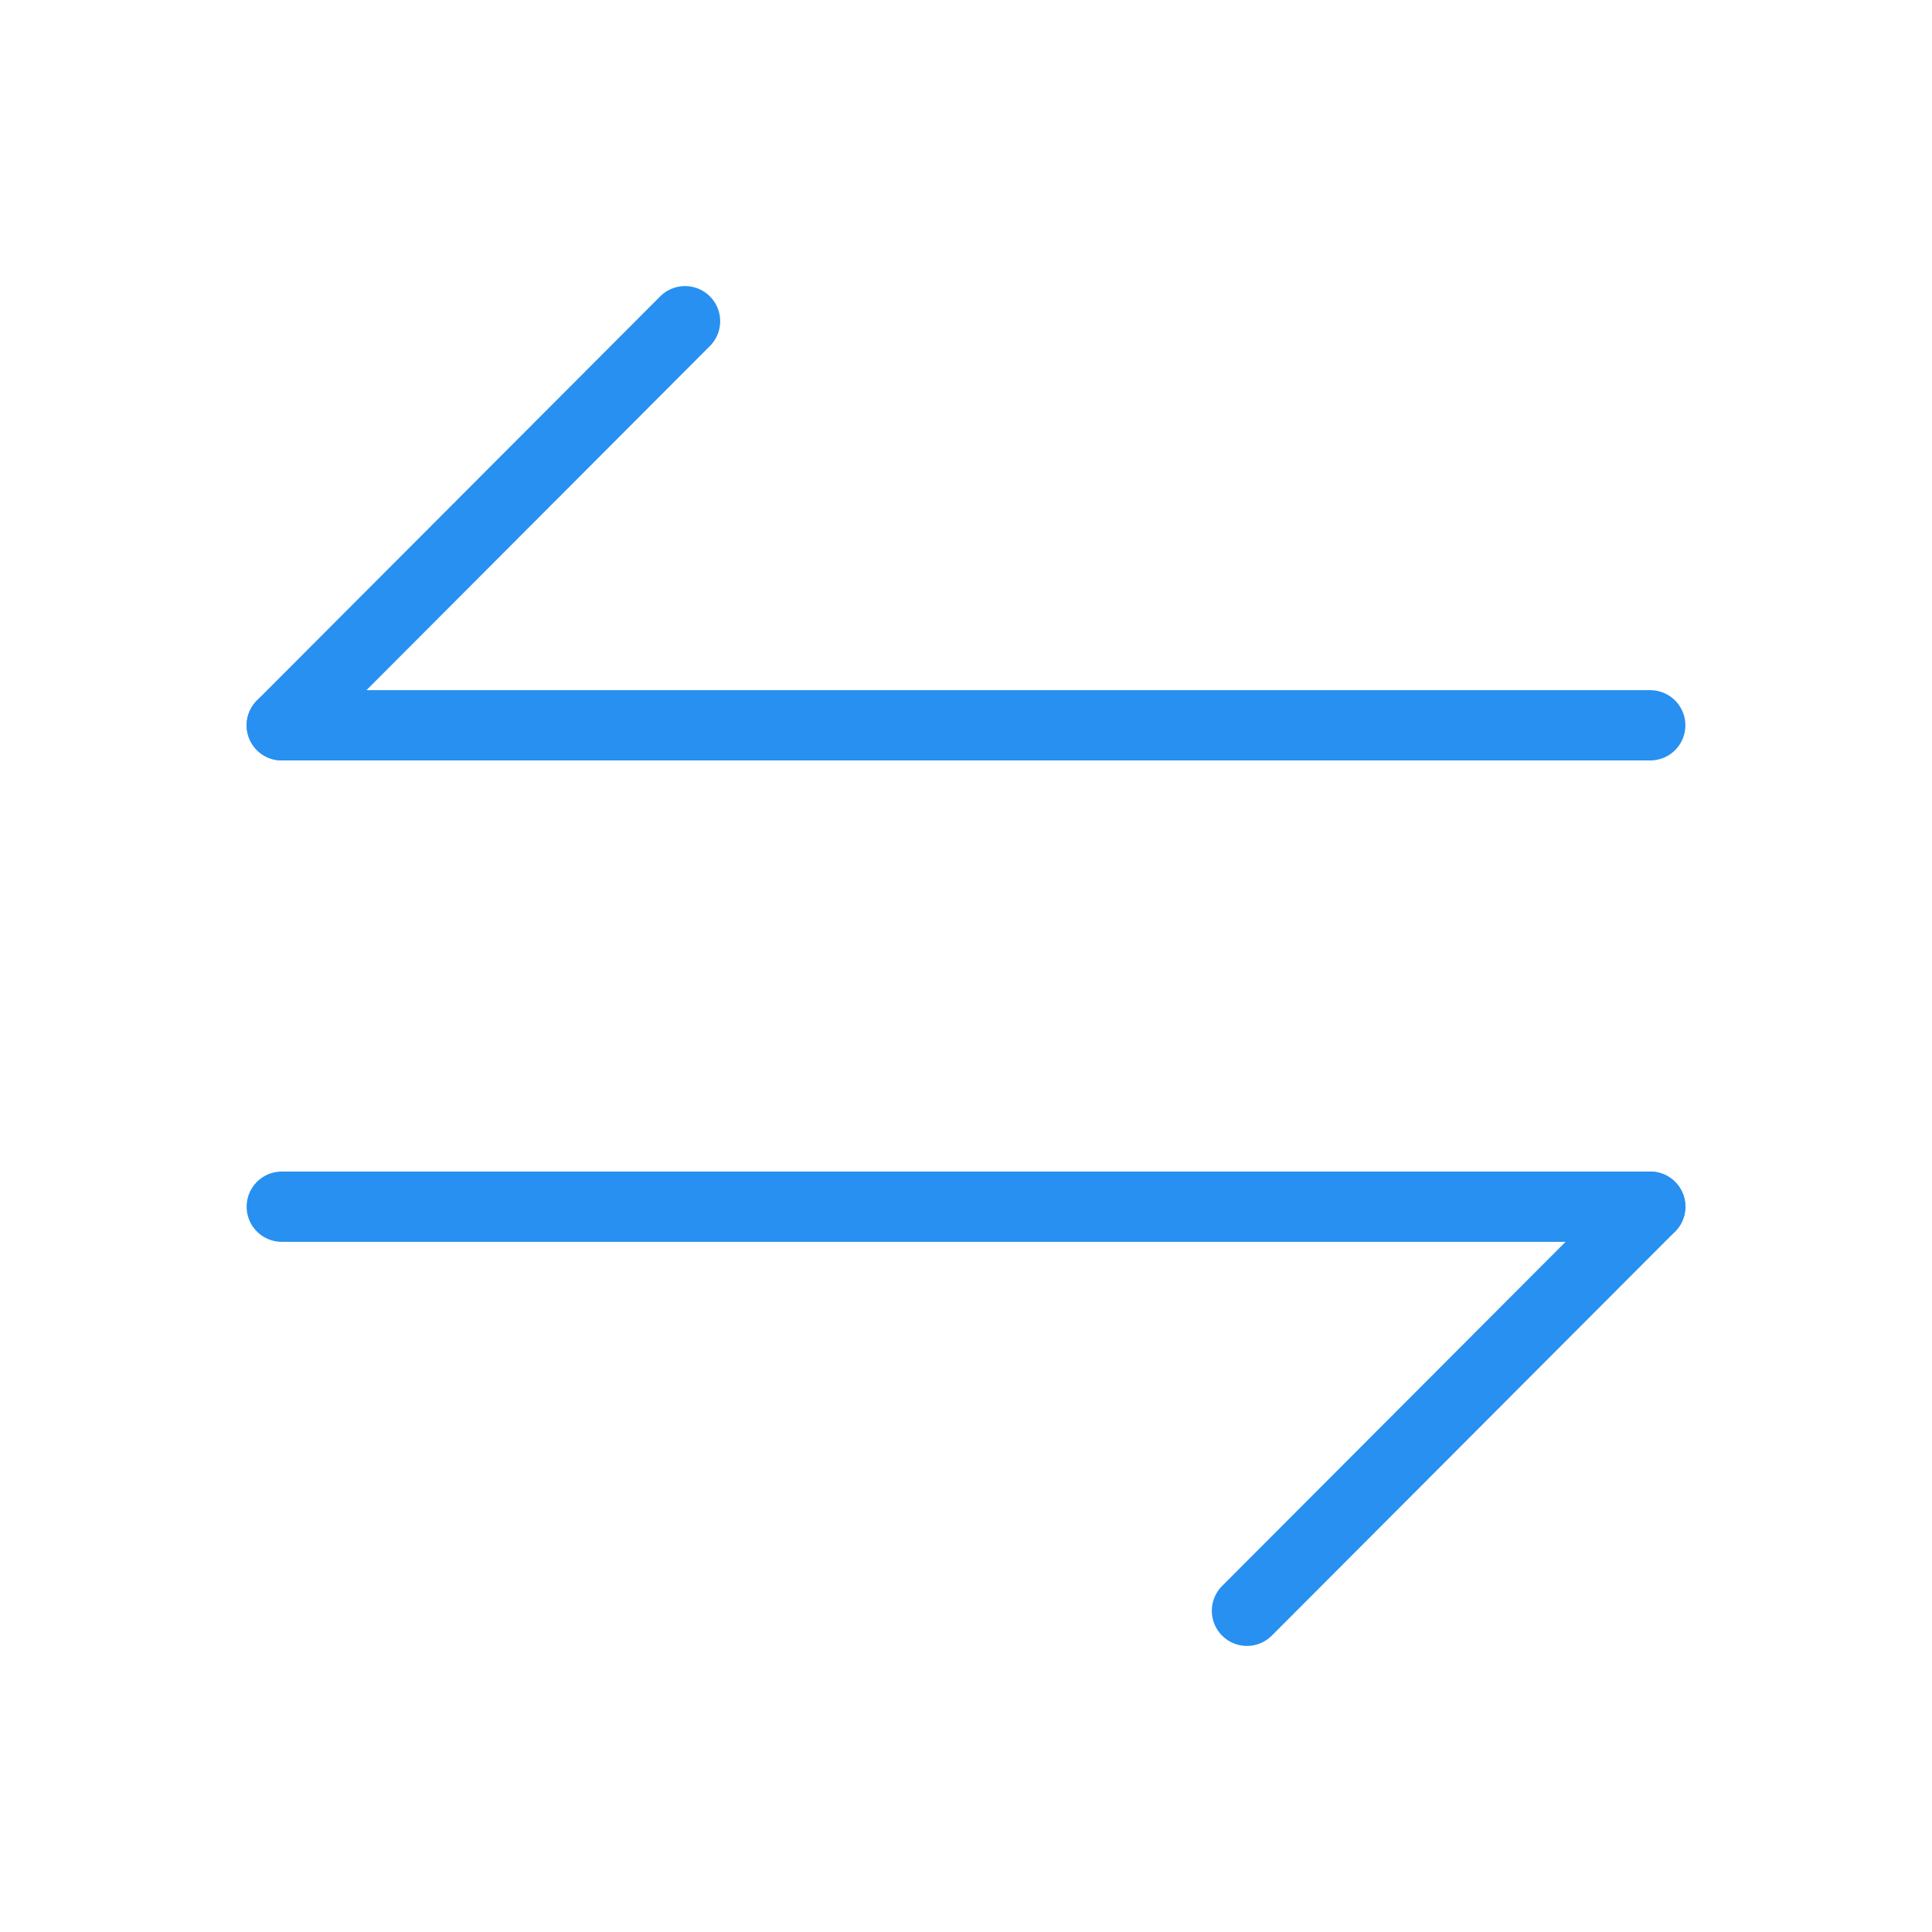 <svg width="55" height="55" viewBox="0 0 55 55" fill="none" xmlns="http://www.w3.org/2000/svg">
<path d="M46.98 34.352L35.498 45.856" stroke="#2790F0" stroke-width="2" stroke-miterlimit="10" stroke-linecap="round" stroke-linejoin="round"/>
<path d="M8.021 34.352H46.979" stroke="#2790F0" stroke-width="2" stroke-miterlimit="10" stroke-linecap="round" stroke-linejoin="round"/>
<path d="M8.021 20.648L19.502 9.144" stroke="#2790F0" stroke-width="2" stroke-miterlimit="10" stroke-linecap="round" stroke-linejoin="round"/>
<path d="M46.979 20.648H8.021" stroke="#2790F0" stroke-width="2" stroke-miterlimit="10" stroke-linecap="round" stroke-linejoin="round"/>
</svg>
